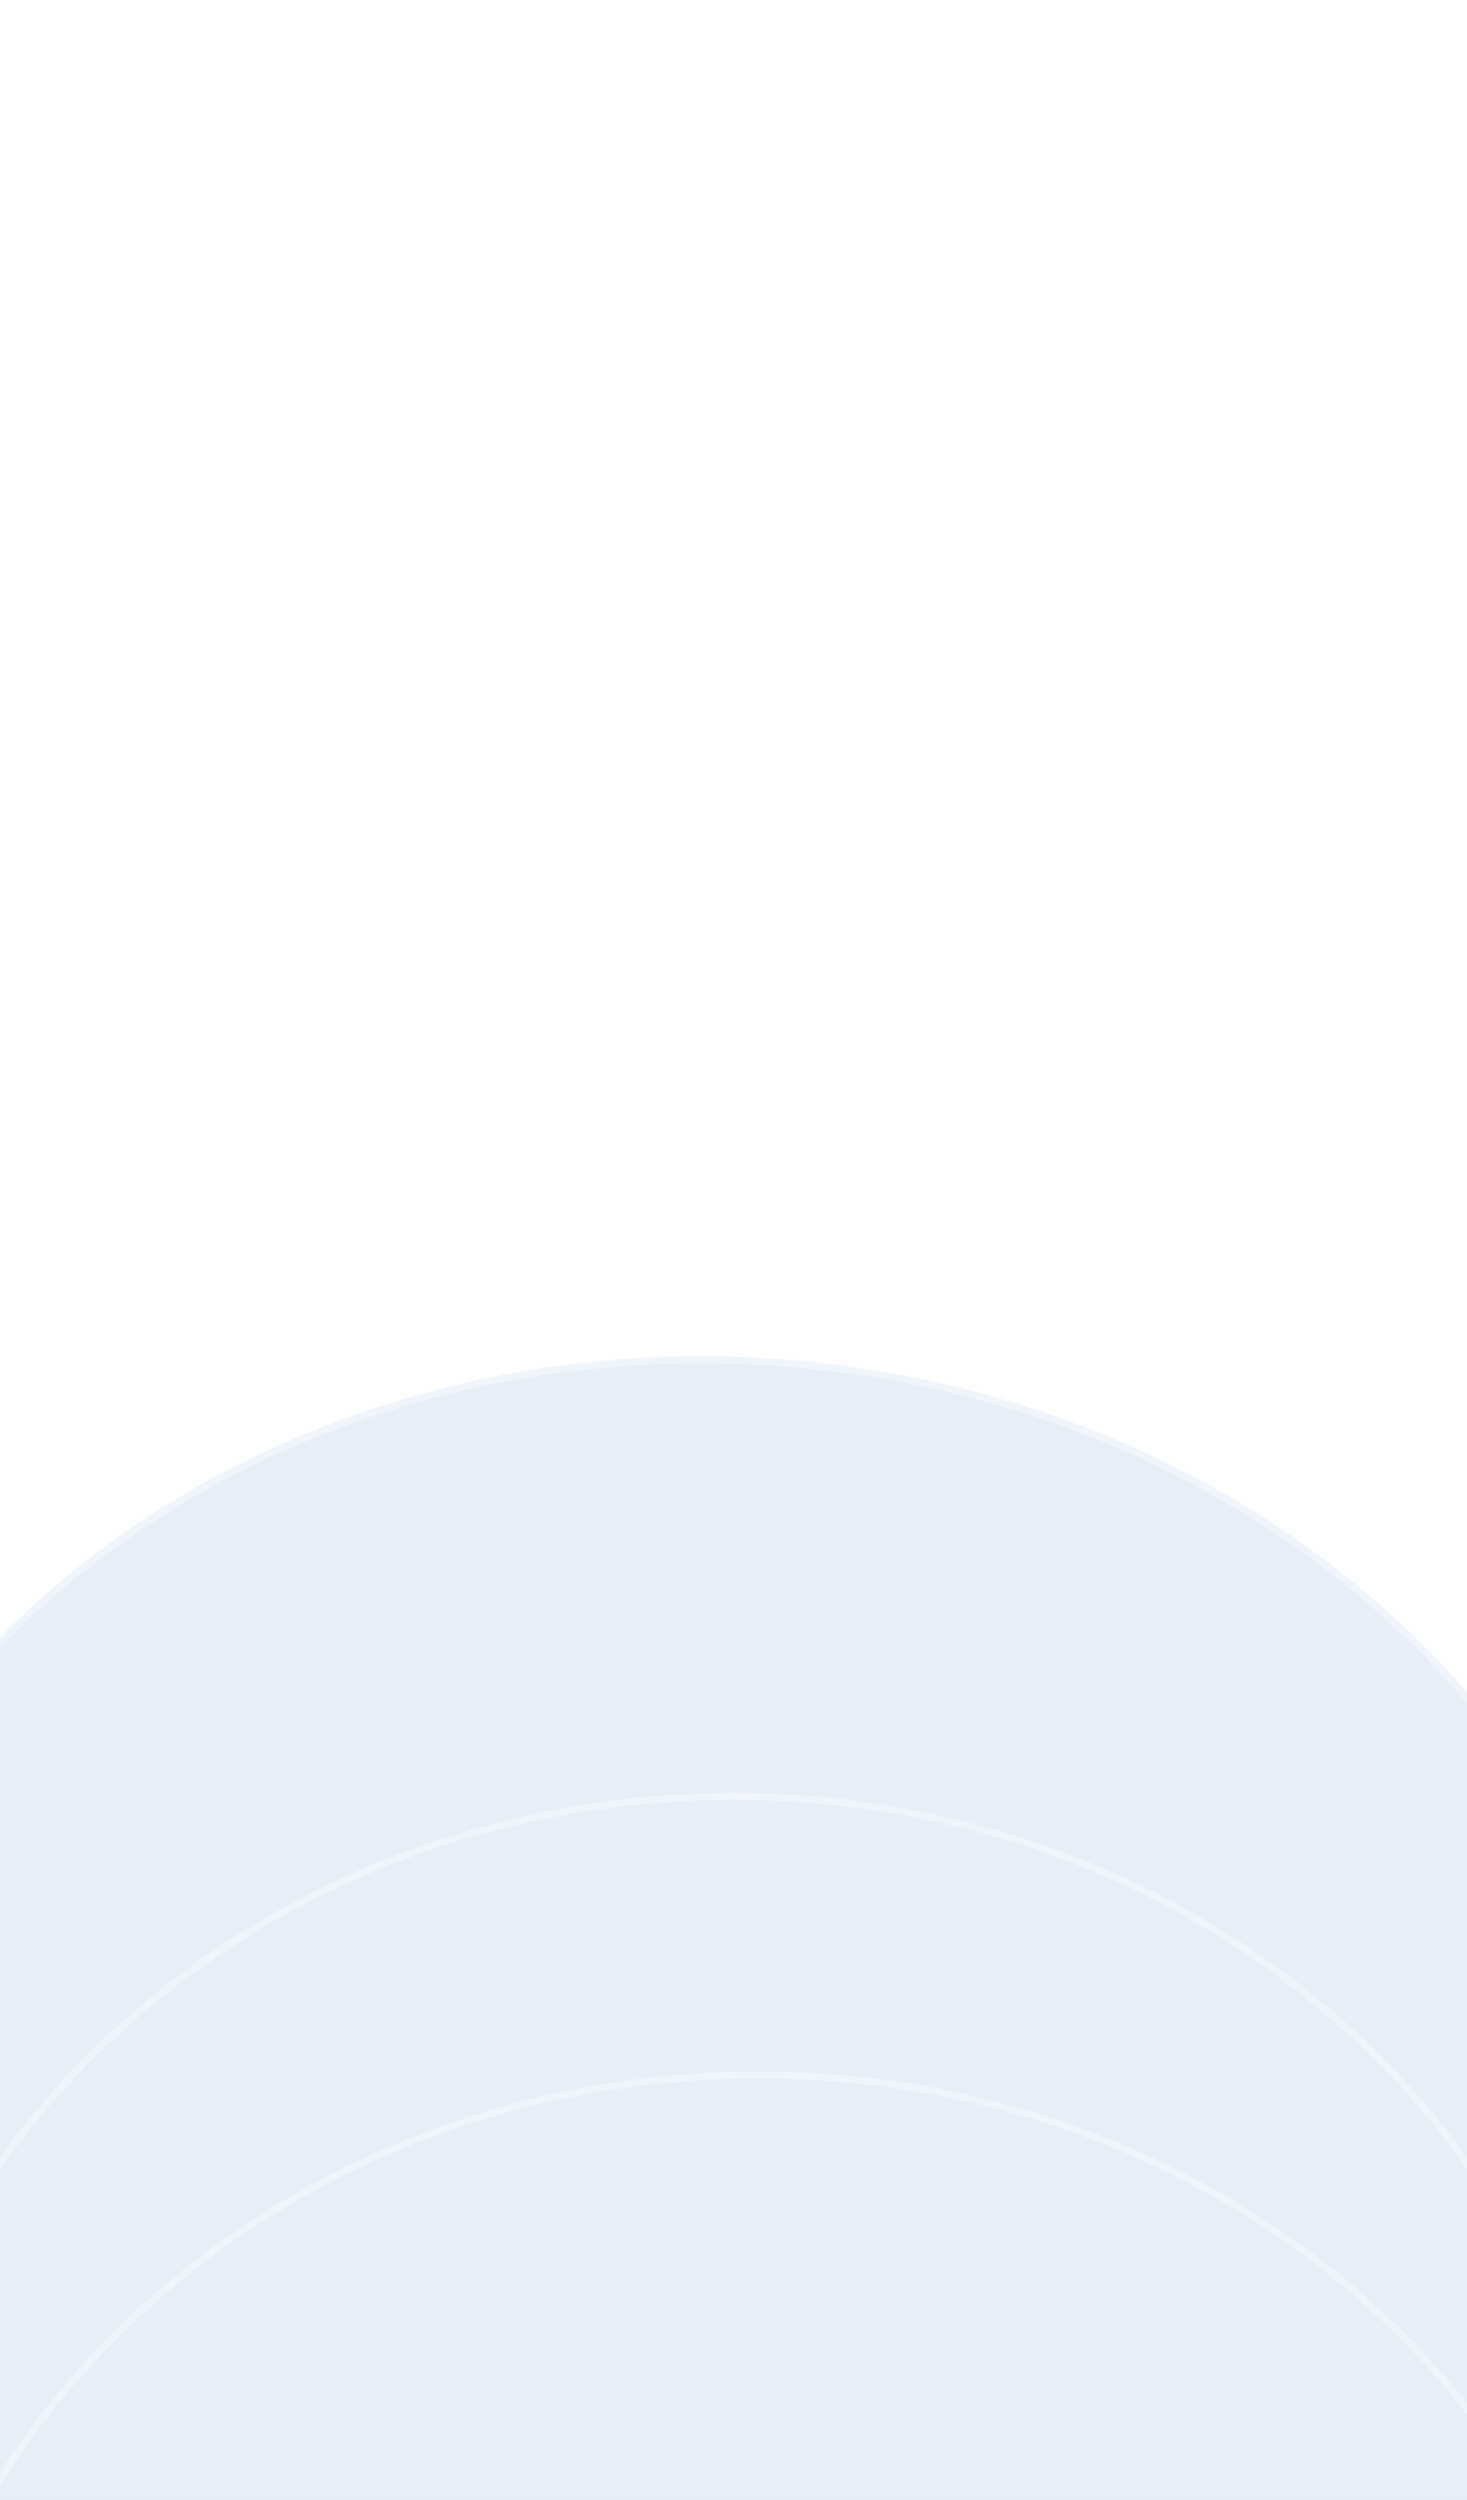 <?xml version="1.0" encoding="utf-8"?>
<svg width="411" height="700" viewBox="0 0 411 700" fill="none" xmlns="http://www.w3.org/2000/svg">
  <g clip-path="url(#clip0)">
    <g clip-path="url(#clip1)">
      <path opacity="0.38" fill-rule="evenodd" clip-rule="evenodd" d="M21.574 -604.696C75.892 -679.372 159.028 -729.262 244.2 -760.793C322.162 -789.653 398.658 -778.434 476.31 -773.039C560.048 -767.22 660.205 -785.364 713.245 -728.2C766.41 -670.901 747.531 -573.726 739.586 -489.293C732.474 -413.714 701.192 -343.415 670.133 -270.021C630.214 -175.697 627.758 -43.072 532.694 -0.421C436.524 42.728 357.156 -52.398 272.894 -91.794C213.912 -119.372 166.367 -156.077 115.848 -195.317C53.653 -243.627 -38.186 -268.559 -56.378 -347.556C-75.382 -430.081 -34.733 -527.284 21.574 -604.696Z" fill="#1B4670"/>
    </g>
    <g filter="url(#filter0_dd)">
      <path fill-rule="evenodd" clip-rule="evenodd" d="M183.891 852.973C330.739 863.801 457.579 766.836 467.198 636.396C476.816 505.955 365.57 391.434 218.722 380.606C71.875 369.778 -54.966 466.743 -64.585 597.184C-74.203 727.624 37.043 842.145 183.891 852.973Z" fill="#E6EEF8"/>
      <path fill-rule="evenodd" clip-rule="evenodd" d="M183.891 852.973C330.739 863.801 457.579 766.836 467.198 636.396C476.816 505.955 365.57 391.434 218.722 380.606C71.875 369.778 -54.966 466.743 -64.585 597.184C-74.203 727.624 37.043 842.145 183.891 852.973Z" fill="url(#paint0_linear)" fill-opacity="0.4" style="mix-blend-mode:soft-light"/>
      <path d="M466.2 636.322C456.631 766.104 330.376 862.772 183.965 851.976C37.553 841.18 -73.157 727.039 -63.587 597.257C-54.017 467.475 72.237 370.807 218.649 381.603C365.06 392.399 475.77 506.54 466.2 636.322Z" stroke="white" stroke-opacity="0.4" stroke-width="2"/>
    </g>
    <g filter="url(#filter1_dd)">
      <path fill-rule="evenodd" clip-rule="evenodd" d="M205.5 963C342.19 963 453 859.802 453 732.5C453 605.198 342.19 502 205.5 502C68.809 502 -42 605.198 -42 732.5C-42 859.802 68.809 963 205.5 963Z" fill="#E6EEF8"/>
      <path fill-rule="evenodd" clip-rule="evenodd" d="M205.5 963C342.19 963 453 859.802 453 732.5C453 605.198 342.19 502 205.5 502C68.809 502 -42 605.198 -42 732.5C-42 859.802 68.809 963 205.5 963Z" fill="url(#paint1_linear)" fill-opacity="0.4" style="mix-blend-mode:soft-light"/>
      <path d="M452 732.5C452 859.184 341.706 962 205.5 962C69.294 962 -41 859.184 -41 732.5C-41 605.816 69.294 503 205.5 503C341.706 503 452 605.816 452 732.5Z" stroke="white" stroke-opacity="0.4" stroke-width="2"/>
    </g>
    <g filter="url(#filter2_dd)">
      <path fill-rule="evenodd" clip-rule="evenodd" d="M212.5 1041C349.19 1041 460 937.802 460 810.5C460 683.198 349.19 580 212.5 580C75.809 580 -35 683.198 -35 810.5C-35 937.802 75.809 1041 212.5 1041Z" fill="#E6EEF8"/>
      <path fill-rule="evenodd" clip-rule="evenodd" d="M212.5 1041C349.19 1041 460 937.802 460 810.5C460 683.198 349.19 580 212.5 580C75.809 580 -35 683.198 -35 810.5C-35 937.802 75.809 1041 212.5 1041Z" fill="url(#paint2_linear)" fill-opacity="0.4" style="mix-blend-mode:soft-light"/>
      <path d="M459 810.5C459 937.184 348.706 1040 212.5 1040C76.294 1040 -34 937.184 -34 810.5C-34 683.816 76.294 581 212.5 581C348.706 581 459 683.816 459 810.5Z" stroke="white" stroke-opacity="0.4" stroke-width="2"/>
    </g>
  </g>

</svg>